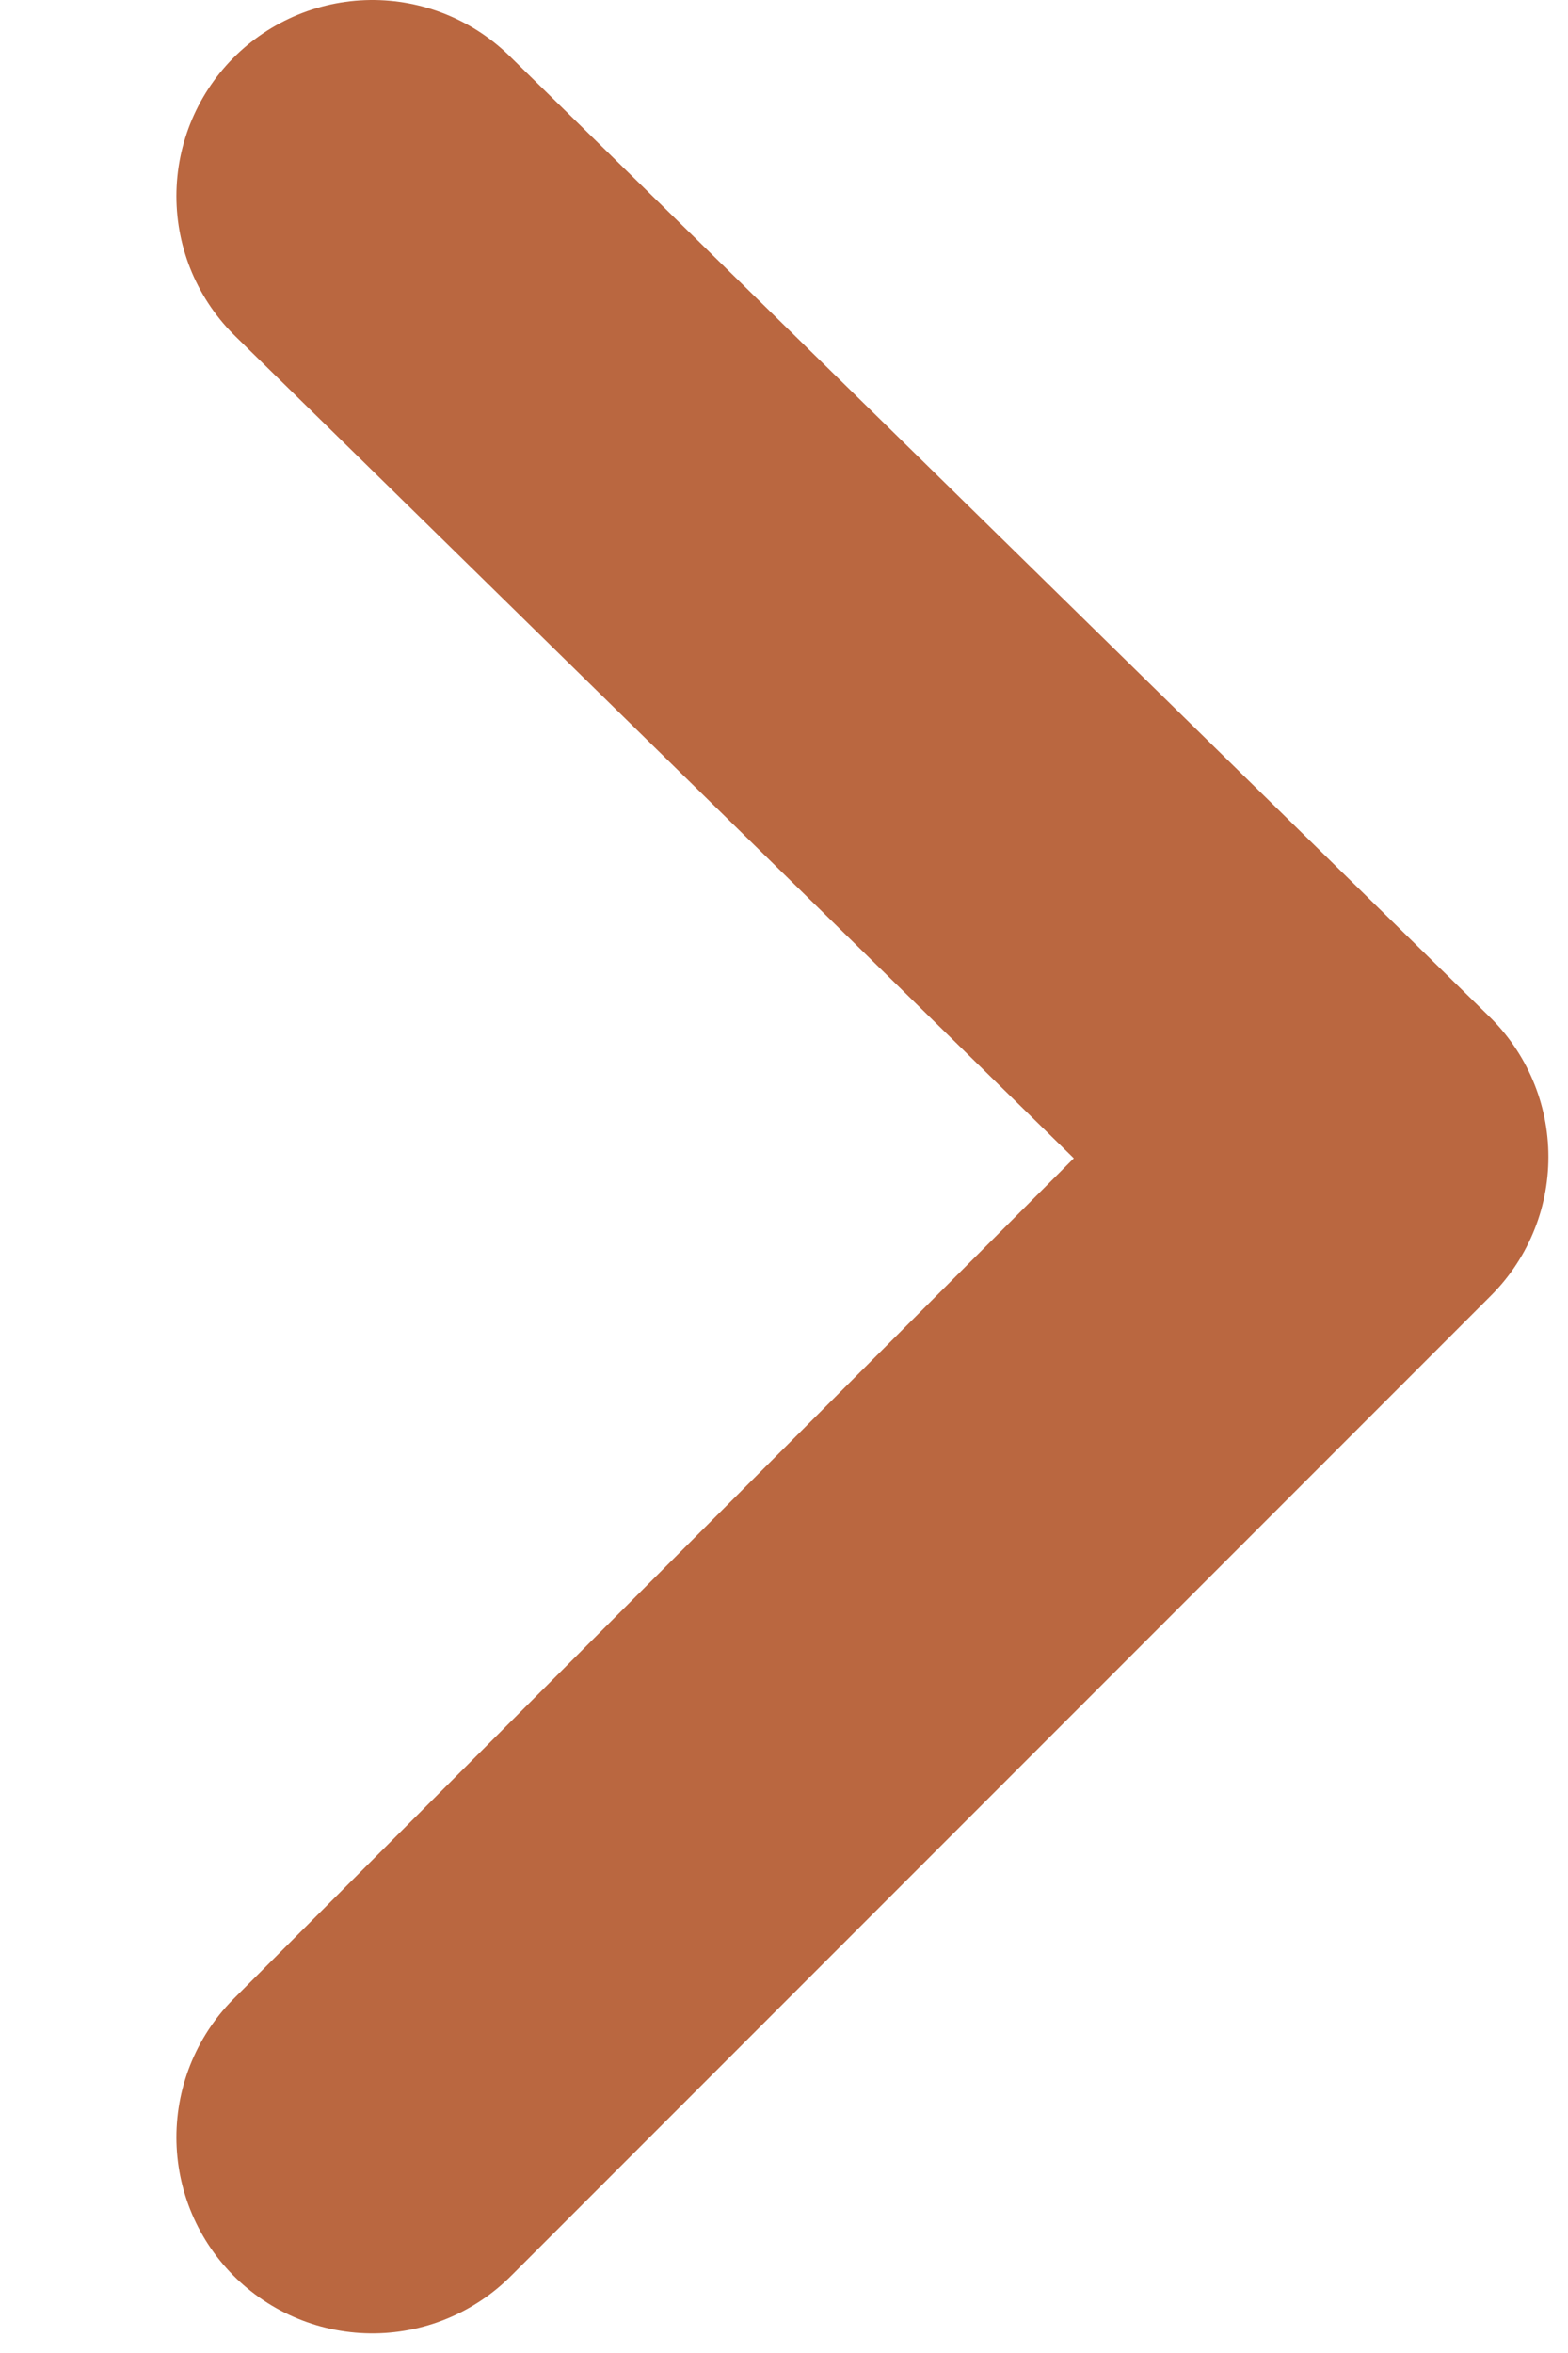 <svg xmlns="http://www.w3.org/2000/svg" width="8" height="12" viewBox="0 0 8 12">
  <path fill="none" fill-rule="evenodd" stroke="#BA6740" stroke-linecap="round" stroke-linejoin="round" stroke-width="2" d="M1.9 10.9l5-5-5-4.9"/>
</svg>

